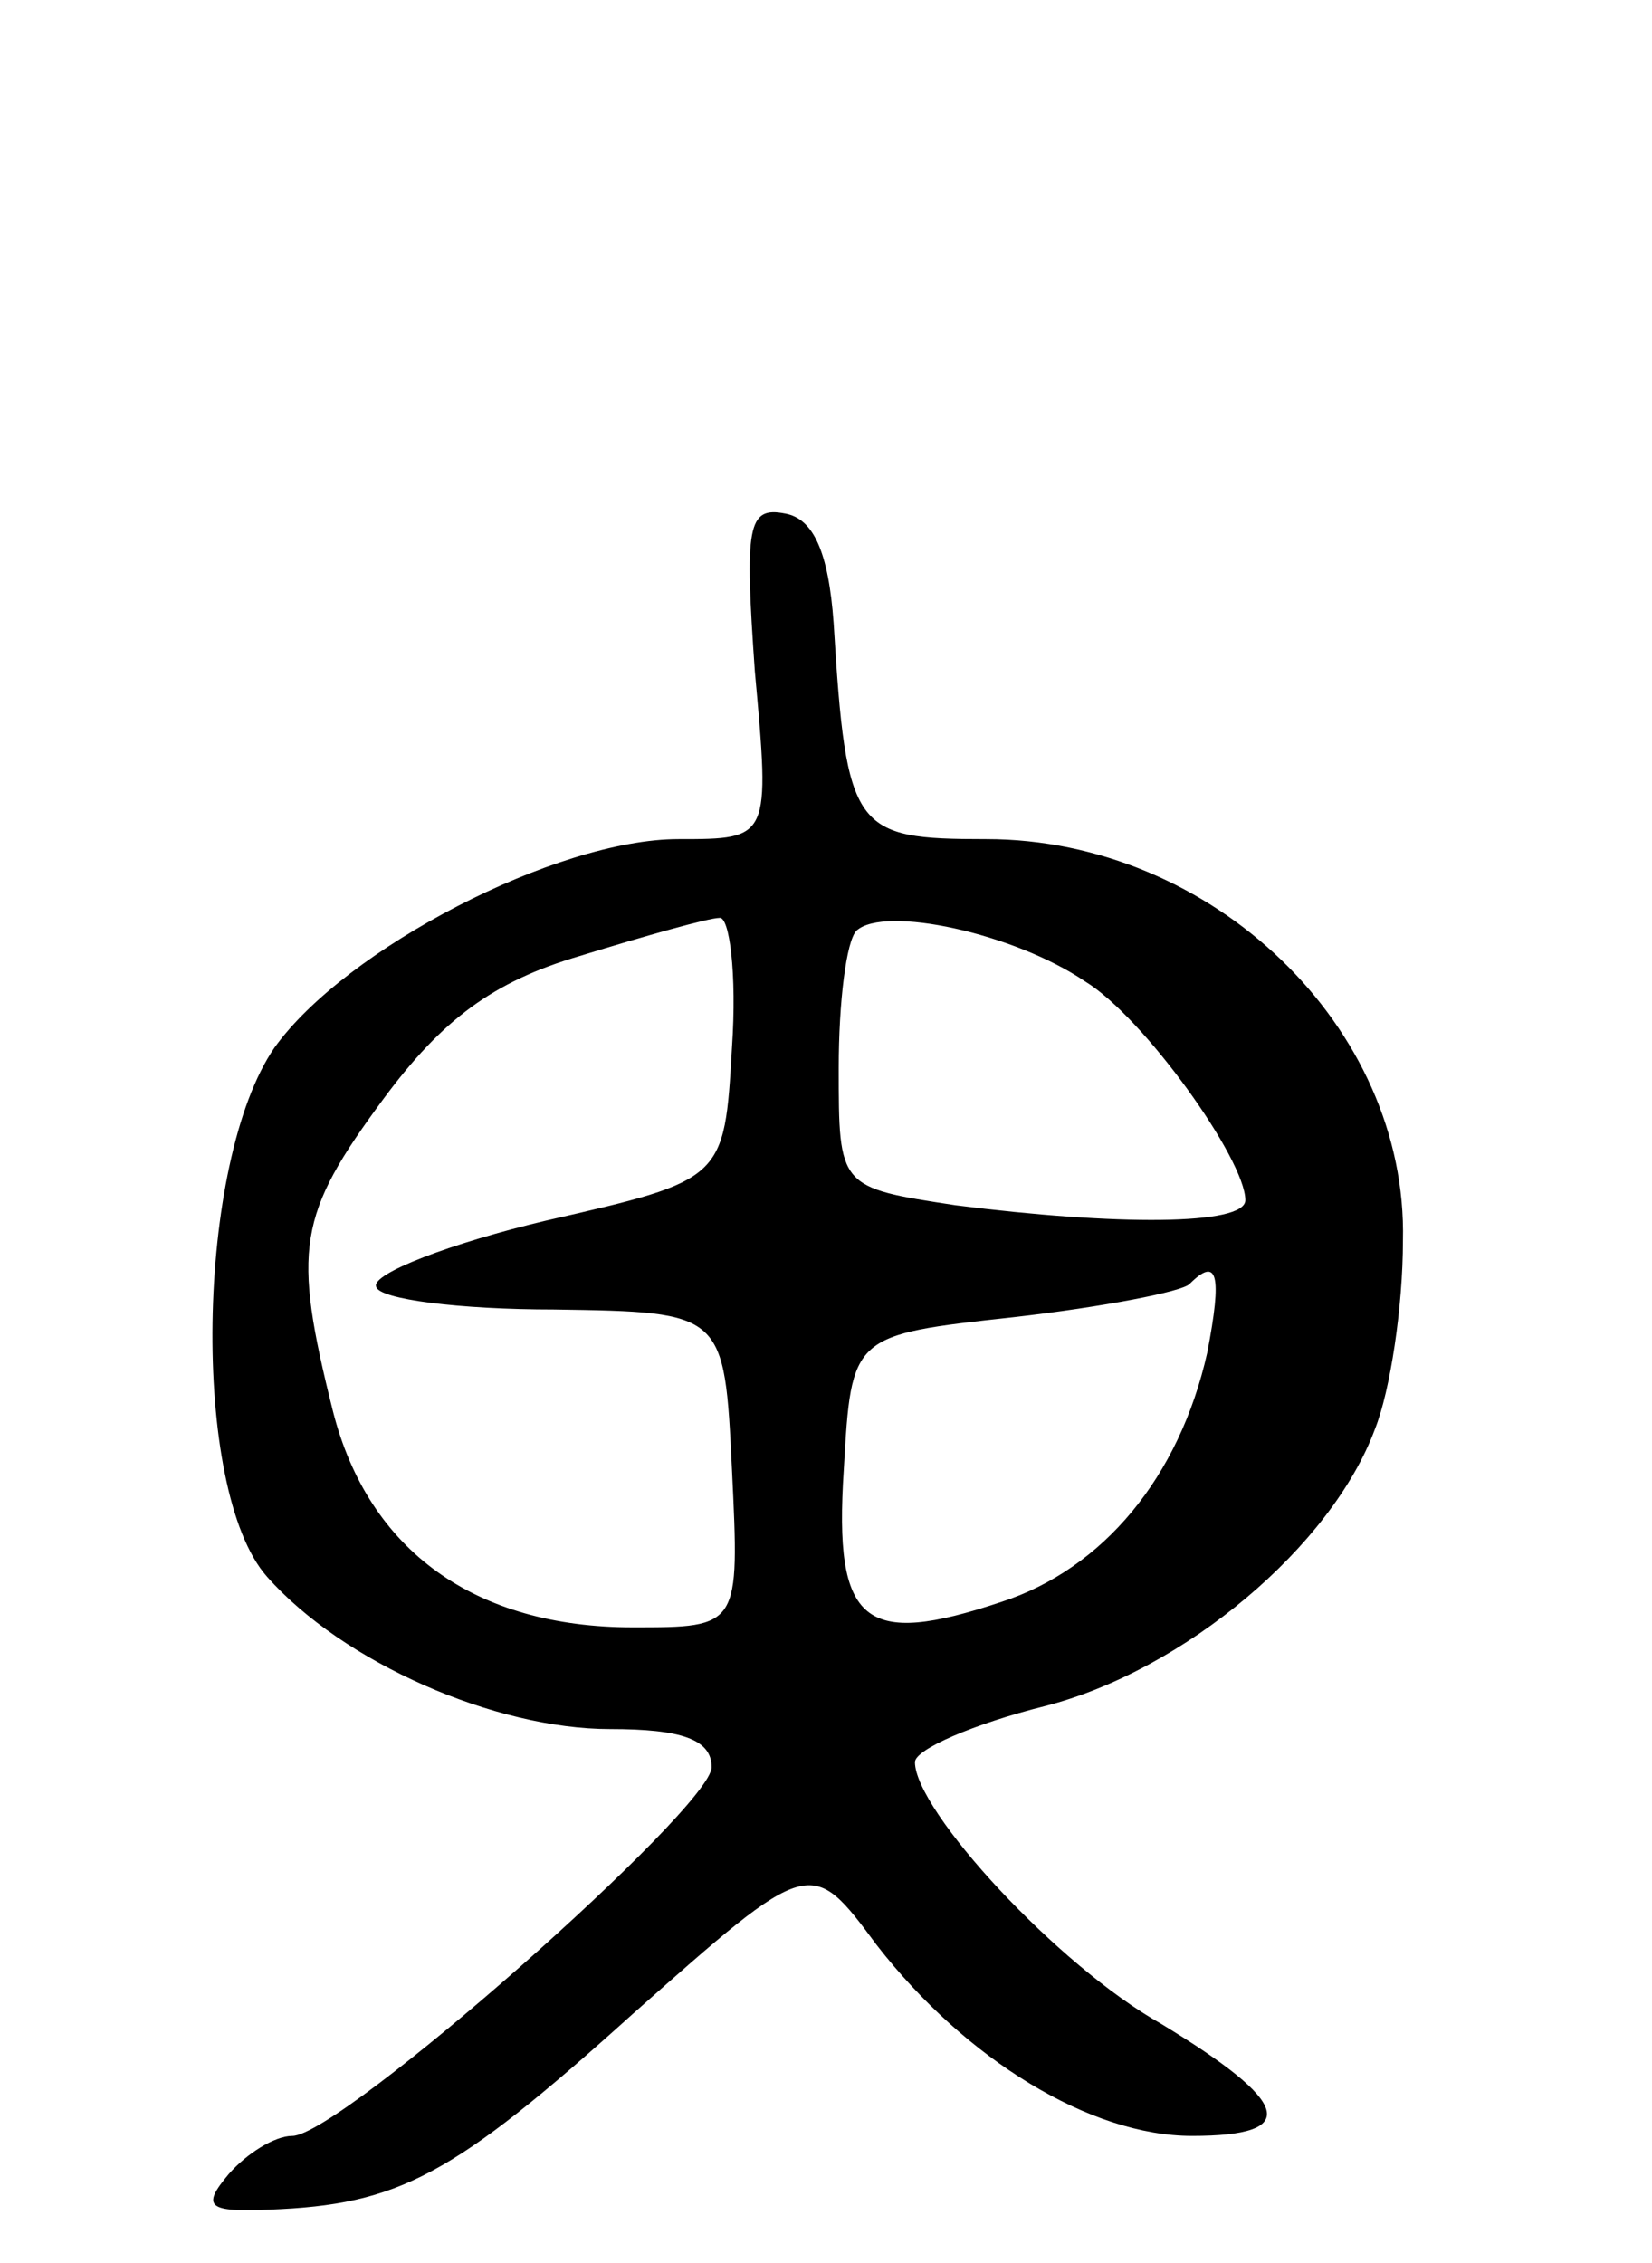 <svg version="1.0" xmlns="http://www.w3.org/2000/svg"
 width="65pt" height="89pt" viewBox="0 0 65 89"
 preserveAspectRatio="xMidYMid meet">
<g transform="translate(0,89) scale(0.1,-0.1)"
fill="#000000" stroke="none">
<path d="M297 626 c6 -66 6 -66 -30 -66 -48 0 -131 -43 -159 -82 -31 -45 -33
-174 -3 -208 30 -34 90 -60 135 -60 28 0 40 -4 40 -15 0 -16 -146 -145 -165
-145 -7 0 -18 -7 -25 -15 -11 -13 -8 -15 16 -14 51 2 72 13 143 77 70 62 70
62 96 27 35 -45 84 -75 124 -75 43 0 39 13 -12 44 -41 23 -97 84 -97 103 0 5
23 15 51 22 55 14 113 63 130 109 6 15 11 48 11 74 2 84 -75 158 -164 158 -52
0 -55 3 -60 85 -2 28 -8 41 -19 43 -15 3 -16 -5 -12 -62z m-9 -148 c-3 -52 -3
-52 -73 -68 -38 -9 -69 -21 -67 -26 1 -5 33 -9 70 -9 67 -1 67 -1 70 -63 3
-62 3 -62 -39 -62 -62 0 -104 30 -118 85 -16 64 -14 77 20 123 23 31 43 46 77
56 26 8 51 15 55 15 4 1 7 -22 5 -51z m139 26 c23 -14 63 -70 63 -86 0 -10
-51 -10 -114 -2 -46 7 -46 7 -46 54 0 26 3 50 7 54 11 10 62 -1 90 -20z m48
-146 c-11 -49 -41 -85 -81 -98 -54 -18 -66 -9 -62 52 3 53 3 53 67 60 35 4 66
10 69 13 11 11 13 4 7 -27z"/>
</g>
</svg>
